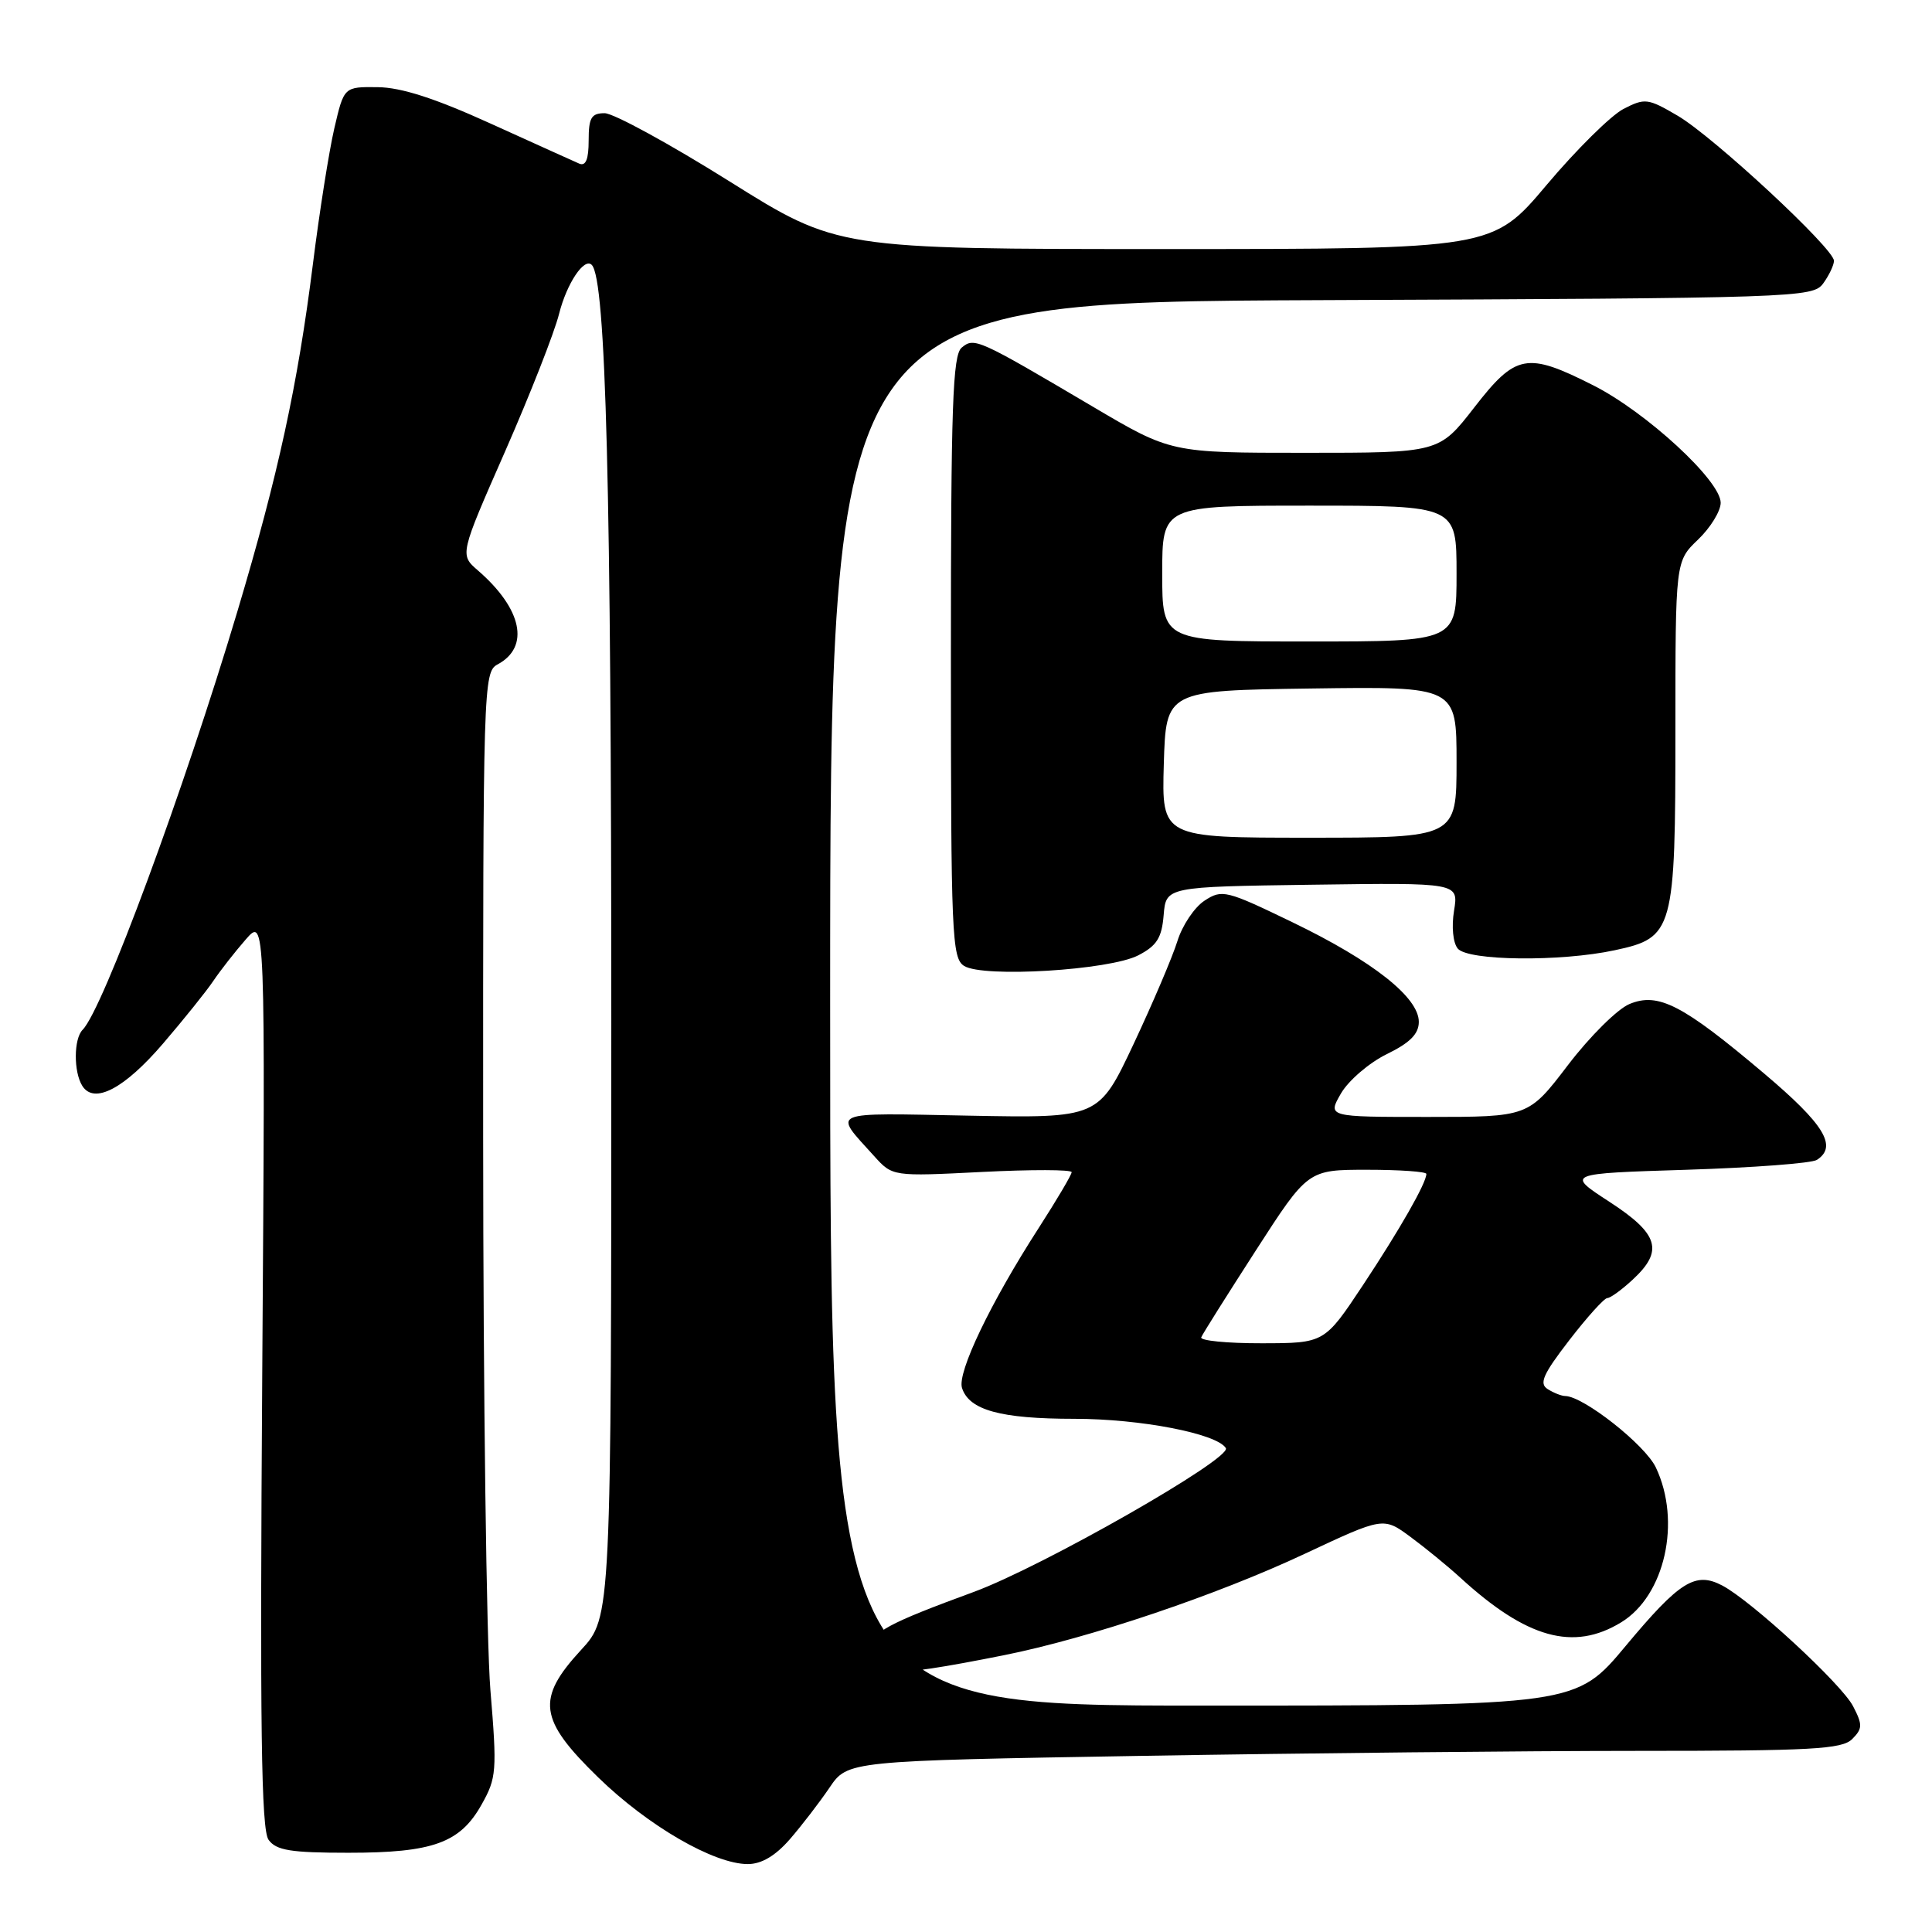 <?xml version="1.0" encoding="UTF-8" standalone="no"?>
<!DOCTYPE svg PUBLIC "-//W3C//DTD SVG 1.1//EN" "http://www.w3.org/Graphics/SVG/1.1/DTD/svg11.dtd" >
<svg xmlns="http://www.w3.org/2000/svg" xmlns:xlink="http://www.w3.org/1999/xlink" version="1.1" viewBox="0 0 256 256">
 <g >
 <path fill="currentColor"
d=" M 104.65 243.72 C 106.22 241.91 108.58 238.84 109.91 236.88 C 112.32 233.32 112.32 233.32 151.32 232.66 C 172.78 232.30 202.37 232.00 217.09 232.00 C 240.04 232.00 244.08 231.78 245.42 230.44 C 246.80 229.06 246.82 228.54 245.54 226.08 C 244.02 223.14 232.09 212.13 228.21 210.09 C 224.65 208.22 222.58 209.51 215.45 218.05 C 208.83 226.00 208.83 226.00 159.41 226.00 C 110.00 226.00 110.00 226.00 110.00 133.02 C 110.00 40.04 110.00 40.04 175.08 39.77 C 238.18 39.51 240.20 39.44 241.58 37.56 C 242.36 36.49 243.00 35.14 243.01 34.56 C 243.02 32.95 227.07 18.14 222.31 15.34 C 218.35 13.02 217.96 12.97 215.11 14.44 C 213.46 15.30 208.88 19.82 204.94 24.50 C 197.78 33.00 197.78 33.00 154.38 33.00 C 110.97 33.00 110.97 33.00 96.61 24.00 C 88.71 19.05 81.29 15.00 80.12 15.00 C 78.35 15.00 78.00 15.60 78.00 18.61 C 78.00 21.11 77.62 22.05 76.75 21.68 C 76.06 21.38 70.78 18.99 65.00 16.37 C 57.66 13.03 53.16 11.58 50.04 11.55 C 45.58 11.50 45.58 11.50 44.30 17.00 C 43.60 20.02 42.32 28.12 41.46 35.00 C 39.45 51.01 36.86 62.92 31.46 81.00 C 24.37 104.72 13.63 133.76 10.95 136.45 C 9.76 137.64 9.74 142.04 10.91 143.89 C 12.47 146.36 16.48 144.26 21.61 138.27 C 24.33 135.10 27.32 131.38 28.25 130.00 C 29.18 128.62 31.11 126.15 32.55 124.50 C 35.16 121.50 35.16 121.50 34.75 181.79 C 34.43 228.95 34.61 242.45 35.59 243.79 C 36.61 245.19 38.52 245.50 46.17 245.50 C 57.37 245.50 60.96 244.20 63.81 239.12 C 65.80 235.59 65.87 234.67 64.98 223.93 C 64.46 217.64 64.03 184.73 64.02 150.79 C 64.00 90.81 64.05 89.04 65.93 88.04 C 70.25 85.73 69.19 80.67 63.33 75.59 C 60.91 73.50 60.91 73.50 66.93 59.81 C 70.24 52.27 73.46 44.07 74.08 41.59 C 75.10 37.54 77.43 34.06 78.42 35.11 C 80.29 37.10 81.00 64.74 81.00 135.18 C 81.00 214.28 81.00 214.28 77.00 218.62 C 71.02 225.11 71.38 227.84 79.25 235.50 C 85.86 241.94 94.60 247.00 99.09 247.00 C 100.90 247.00 102.74 245.91 104.65 243.72 Z  M 133.00 219.33 C 144.28 217.08 161.24 211.36 172.90 205.88 C 183.31 201.00 183.31 201.00 186.90 203.65 C 188.88 205.11 191.85 207.54 193.50 209.05 C 202.29 217.10 208.49 218.83 214.81 214.97 C 220.61 211.44 222.81 201.61 219.41 194.45 C 217.99 191.45 209.84 185.03 207.41 184.98 C 206.91 184.98 205.86 184.56 205.07 184.06 C 203.91 183.33 204.46 182.09 207.94 177.58 C 210.31 174.51 212.57 172.00 212.98 172.00 C 213.38 172.00 214.90 170.90 216.35 169.55 C 220.48 165.73 219.80 163.50 213.25 159.24 C 207.50 155.50 207.50 155.50 223.50 155.00 C 232.30 154.72 240.06 154.14 240.75 153.69 C 243.51 151.90 241.74 148.99 233.75 142.24 C 222.96 133.12 219.73 131.45 215.91 133.04 C 214.32 133.70 210.66 137.33 207.77 141.12 C 202.52 148.00 202.52 148.00 189.20 148.00 C 175.89 148.00 175.89 148.00 177.69 144.88 C 178.69 143.17 181.41 140.83 183.75 139.68 C 186.83 138.18 188.00 137.00 188.00 135.40 C 188.00 132.16 181.92 127.36 171.33 122.24 C 162.46 117.95 161.93 117.82 159.61 119.34 C 158.27 120.21 156.65 122.63 156.01 124.71 C 155.36 126.80 152.75 132.92 150.21 138.33 C 145.58 148.16 145.58 148.16 128.37 147.83 C 109.53 147.47 110.35 147.12 115.83 153.19 C 118.27 155.89 118.27 155.89 130.13 155.29 C 136.66 154.96 142.00 154.97 142.00 155.32 C 142.00 155.66 140.03 158.99 137.63 162.72 C 131.26 172.60 126.82 181.86 127.47 183.91 C 128.41 186.85 132.58 188.00 142.37 188.00 C 151.12 188.00 161.24 189.96 162.43 191.88 C 163.27 193.25 138.12 207.60 129.00 210.95 C 117.64 215.12 115.58 216.24 115.16 218.41 C 114.40 222.35 117.16 222.49 133.00 219.33 Z  M 150.82 126.59 C 153.28 125.32 153.94 124.28 154.19 121.26 C 154.50 117.50 154.50 117.50 173.88 117.23 C 193.27 116.96 193.27 116.96 192.67 120.66 C 192.32 122.79 192.53 124.93 193.16 125.69 C 194.51 127.32 206.78 127.46 213.97 125.91 C 221.77 124.24 222.00 123.39 222.00 96.74 C 222.00 74.37 222.00 74.37 225.00 71.50 C 226.65 69.92 228.00 67.72 228.00 66.62 C 228.00 63.69 218.13 54.60 211.10 51.05 C 202.31 46.61 200.86 46.88 195.34 54.00 C 190.68 60.00 190.68 60.00 172.92 60.00 C 155.16 60.00 155.16 60.00 144.83 53.90 C 129.57 44.89 129.10 44.67 127.43 46.06 C 126.23 47.05 126.00 53.78 126.00 87.07 C 126.00 123.92 126.13 126.98 127.75 127.99 C 130.28 129.58 147.01 128.56 150.82 126.59 Z  M 159.17 177.20 C 159.35 176.75 162.61 171.58 166.40 165.70 C 173.30 155.00 173.30 155.00 181.15 155.00 C 185.47 155.00 189.00 155.25 189.00 155.55 C 189.00 156.75 185.50 162.88 180.63 170.24 C 175.50 177.98 175.50 177.98 167.17 177.99 C 162.58 178.00 158.98 177.64 159.17 177.20 Z  M 154.21 101.25 C 154.50 91.50 154.50 91.50 173.75 91.23 C 193.00 90.96 193.00 90.96 193.00 100.98 C 193.00 111.00 193.00 111.00 173.46 111.00 C 153.93 111.00 153.93 111.00 154.21 101.25 Z  M 154.00 76.00 C 154.00 67.00 154.00 67.00 173.50 67.00 C 193.00 67.00 193.00 67.00 193.00 76.00 C 193.00 85.00 193.00 85.00 173.50 85.00 C 154.00 85.00 154.00 85.00 154.00 76.00 Z "/>
</g>
</svg>